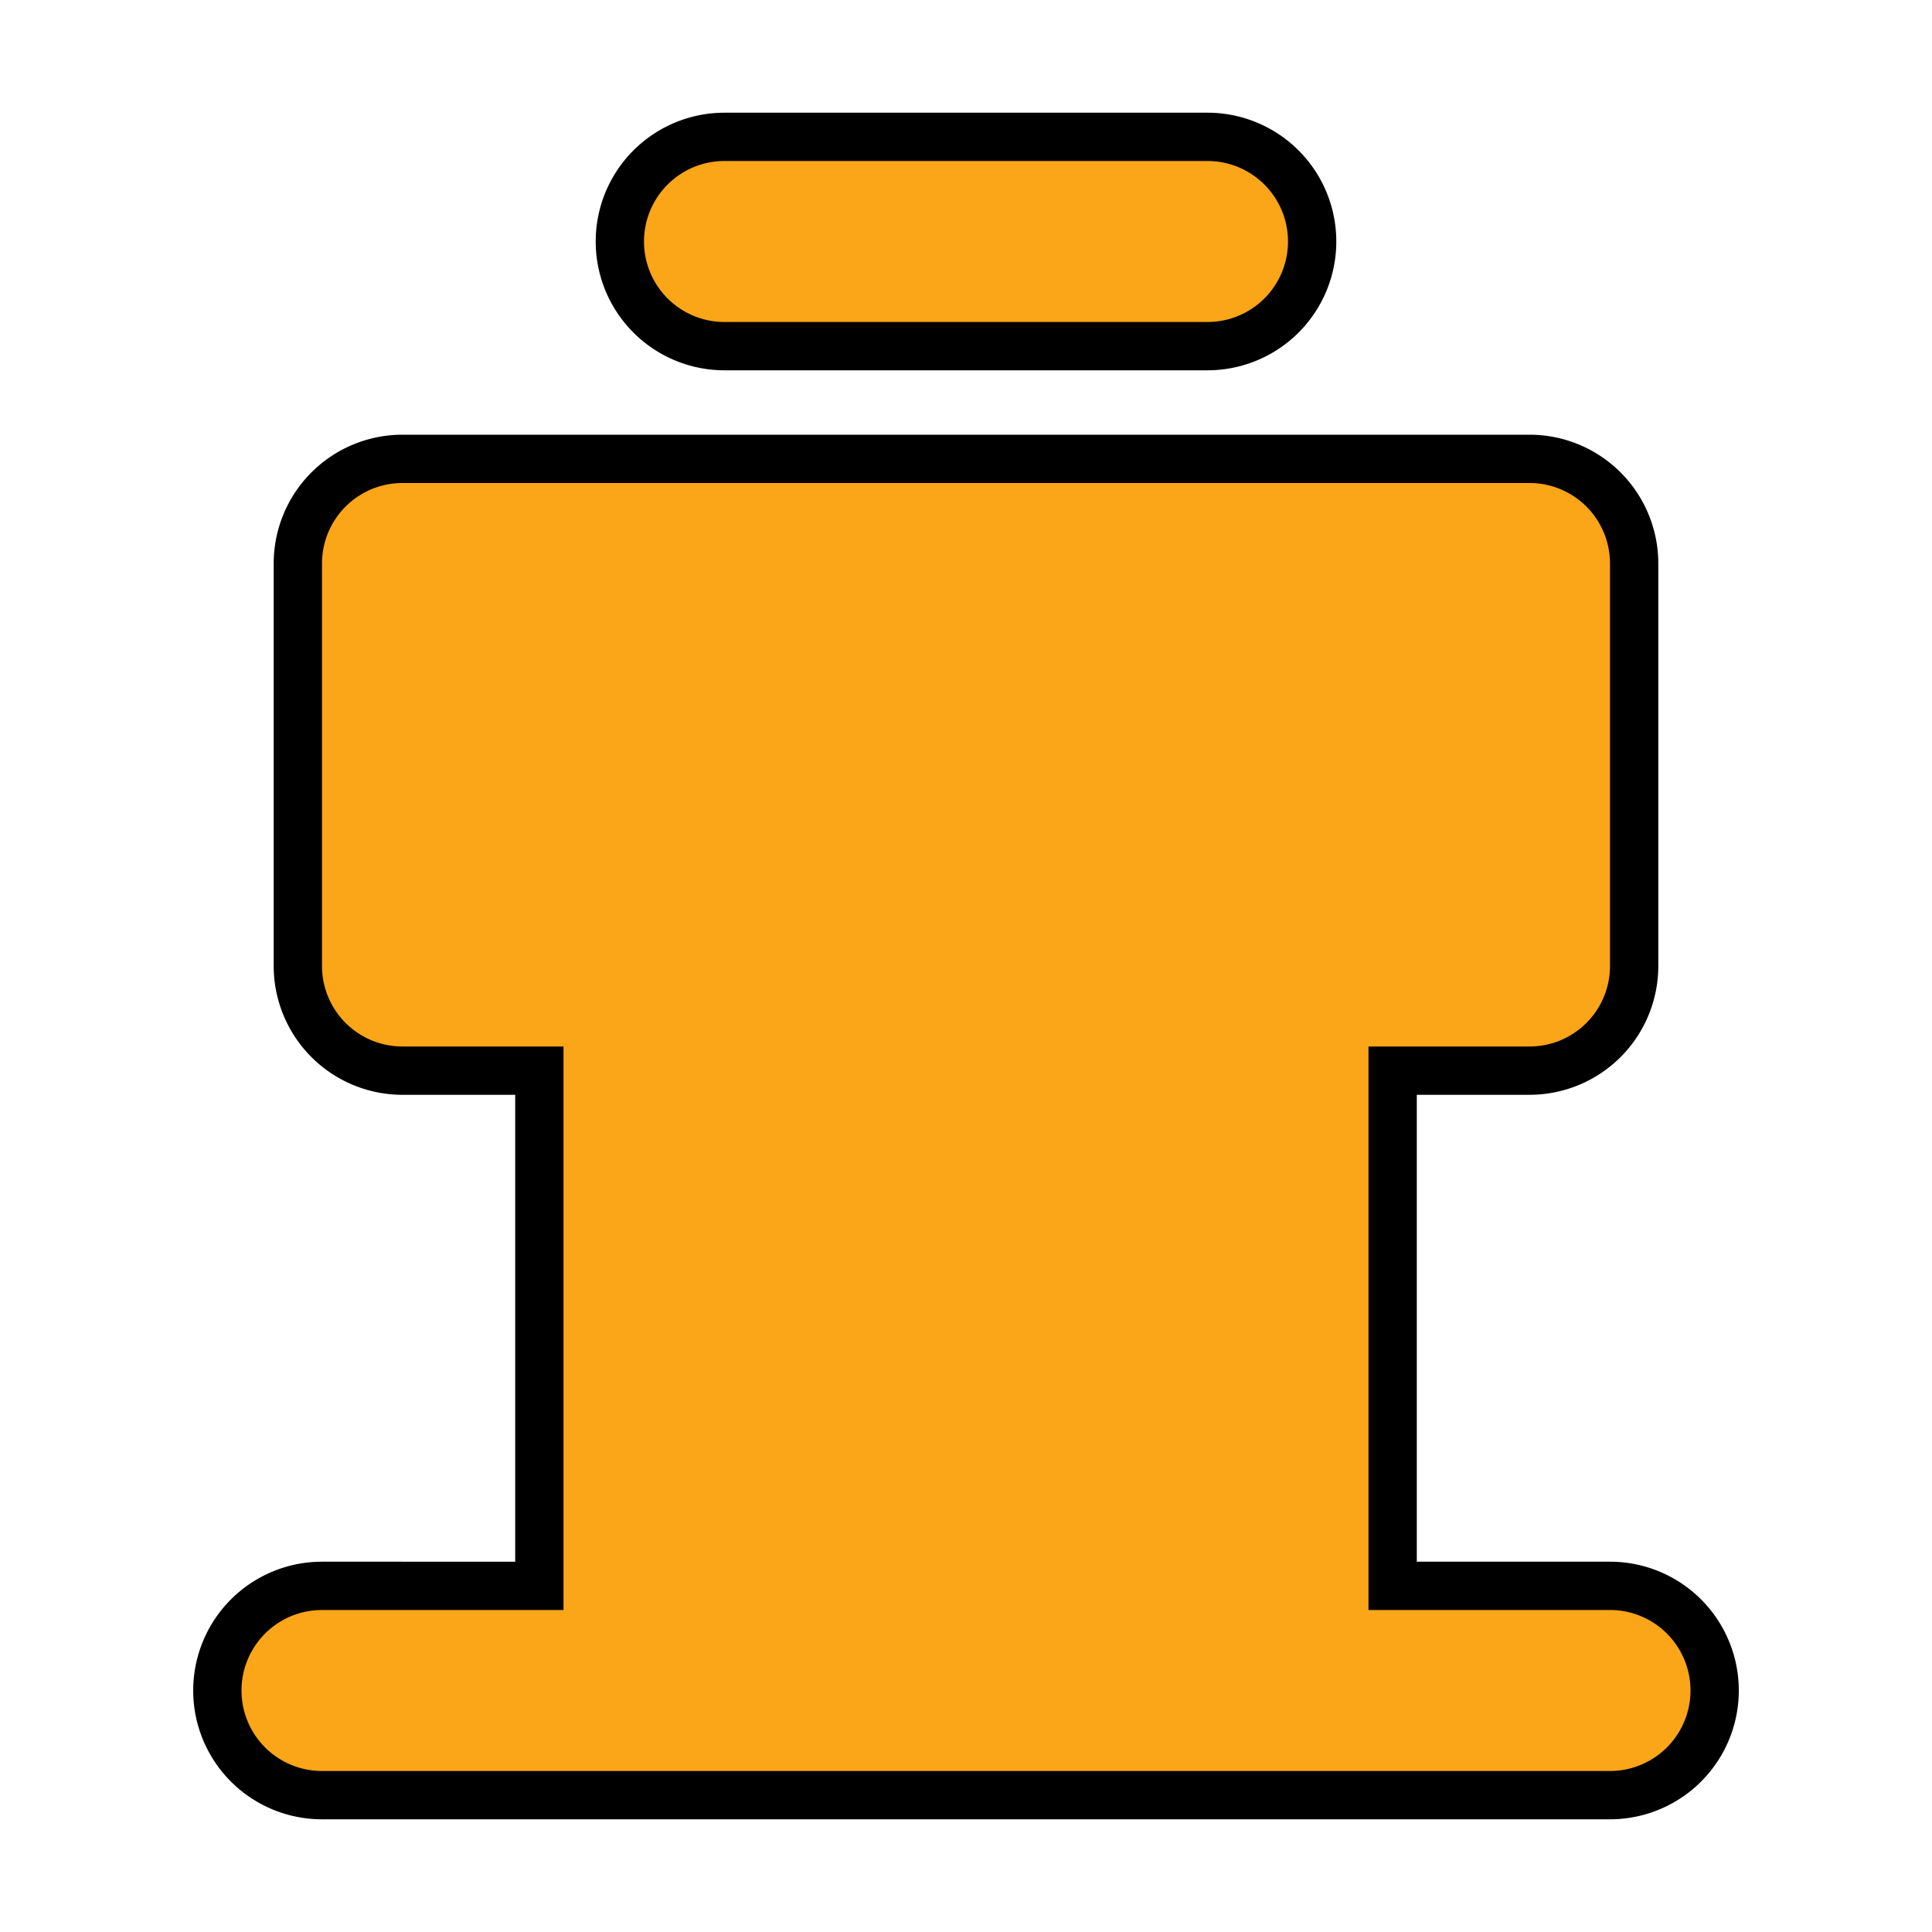 <!DOCTYPE svg PUBLIC "-//W3C//DTD SVG 1.1//EN" "http://www.w3.org/Graphics/SVG/1.1/DTD/svg11.dtd">

<!-- Uploaded to: SVG Repo, www.svgrepo.com, Transformed by: SVG Repo Mixer Tools -->
<svg fill="#FBA518" width="800px" height="800px" viewBox="0 0 24.00 24.00" xmlns="http://www.w3.org/2000/svg" stroke="#FBA518" stroke-width="0">

<g id="SVGRepo_bgCarrier" stroke-width="0"/>

<g id="SVGRepo_tracerCarrier" stroke-linecap="round" stroke-linejoin="round" stroke="#000000" stroke-width="1.2">

<path d="M20,20H17V13h2a1,1,0,0,0,1-1V7a1,1,0,0,0-1-1H5A1,1,0,0,0,4,7v5a1,1,0,0,0,1,1H7v7H4a1,1,0,0,0,0,2H20a1,1,0,0,0,0-2Z"/>

<path d="M9,4h6a1,1,0,0,0,0-2H9A1,1,0,0,0,9,4Z"/>

</g>

<g id="SVGRepo_iconCarrier">

<path d="M20,20H17V13h2a1,1,0,0,0,1-1V7a1,1,0,0,0-1-1H5A1,1,0,0,0,4,7v5a1,1,0,0,0,1,1H7v7H4a1,1,0,0,0,0,2H20a1,1,0,0,0,0-2Z"/>

<path d="M9,4h6a1,1,0,0,0,0-2H9A1,1,0,0,0,9,4Z"/>

</g>

</svg>